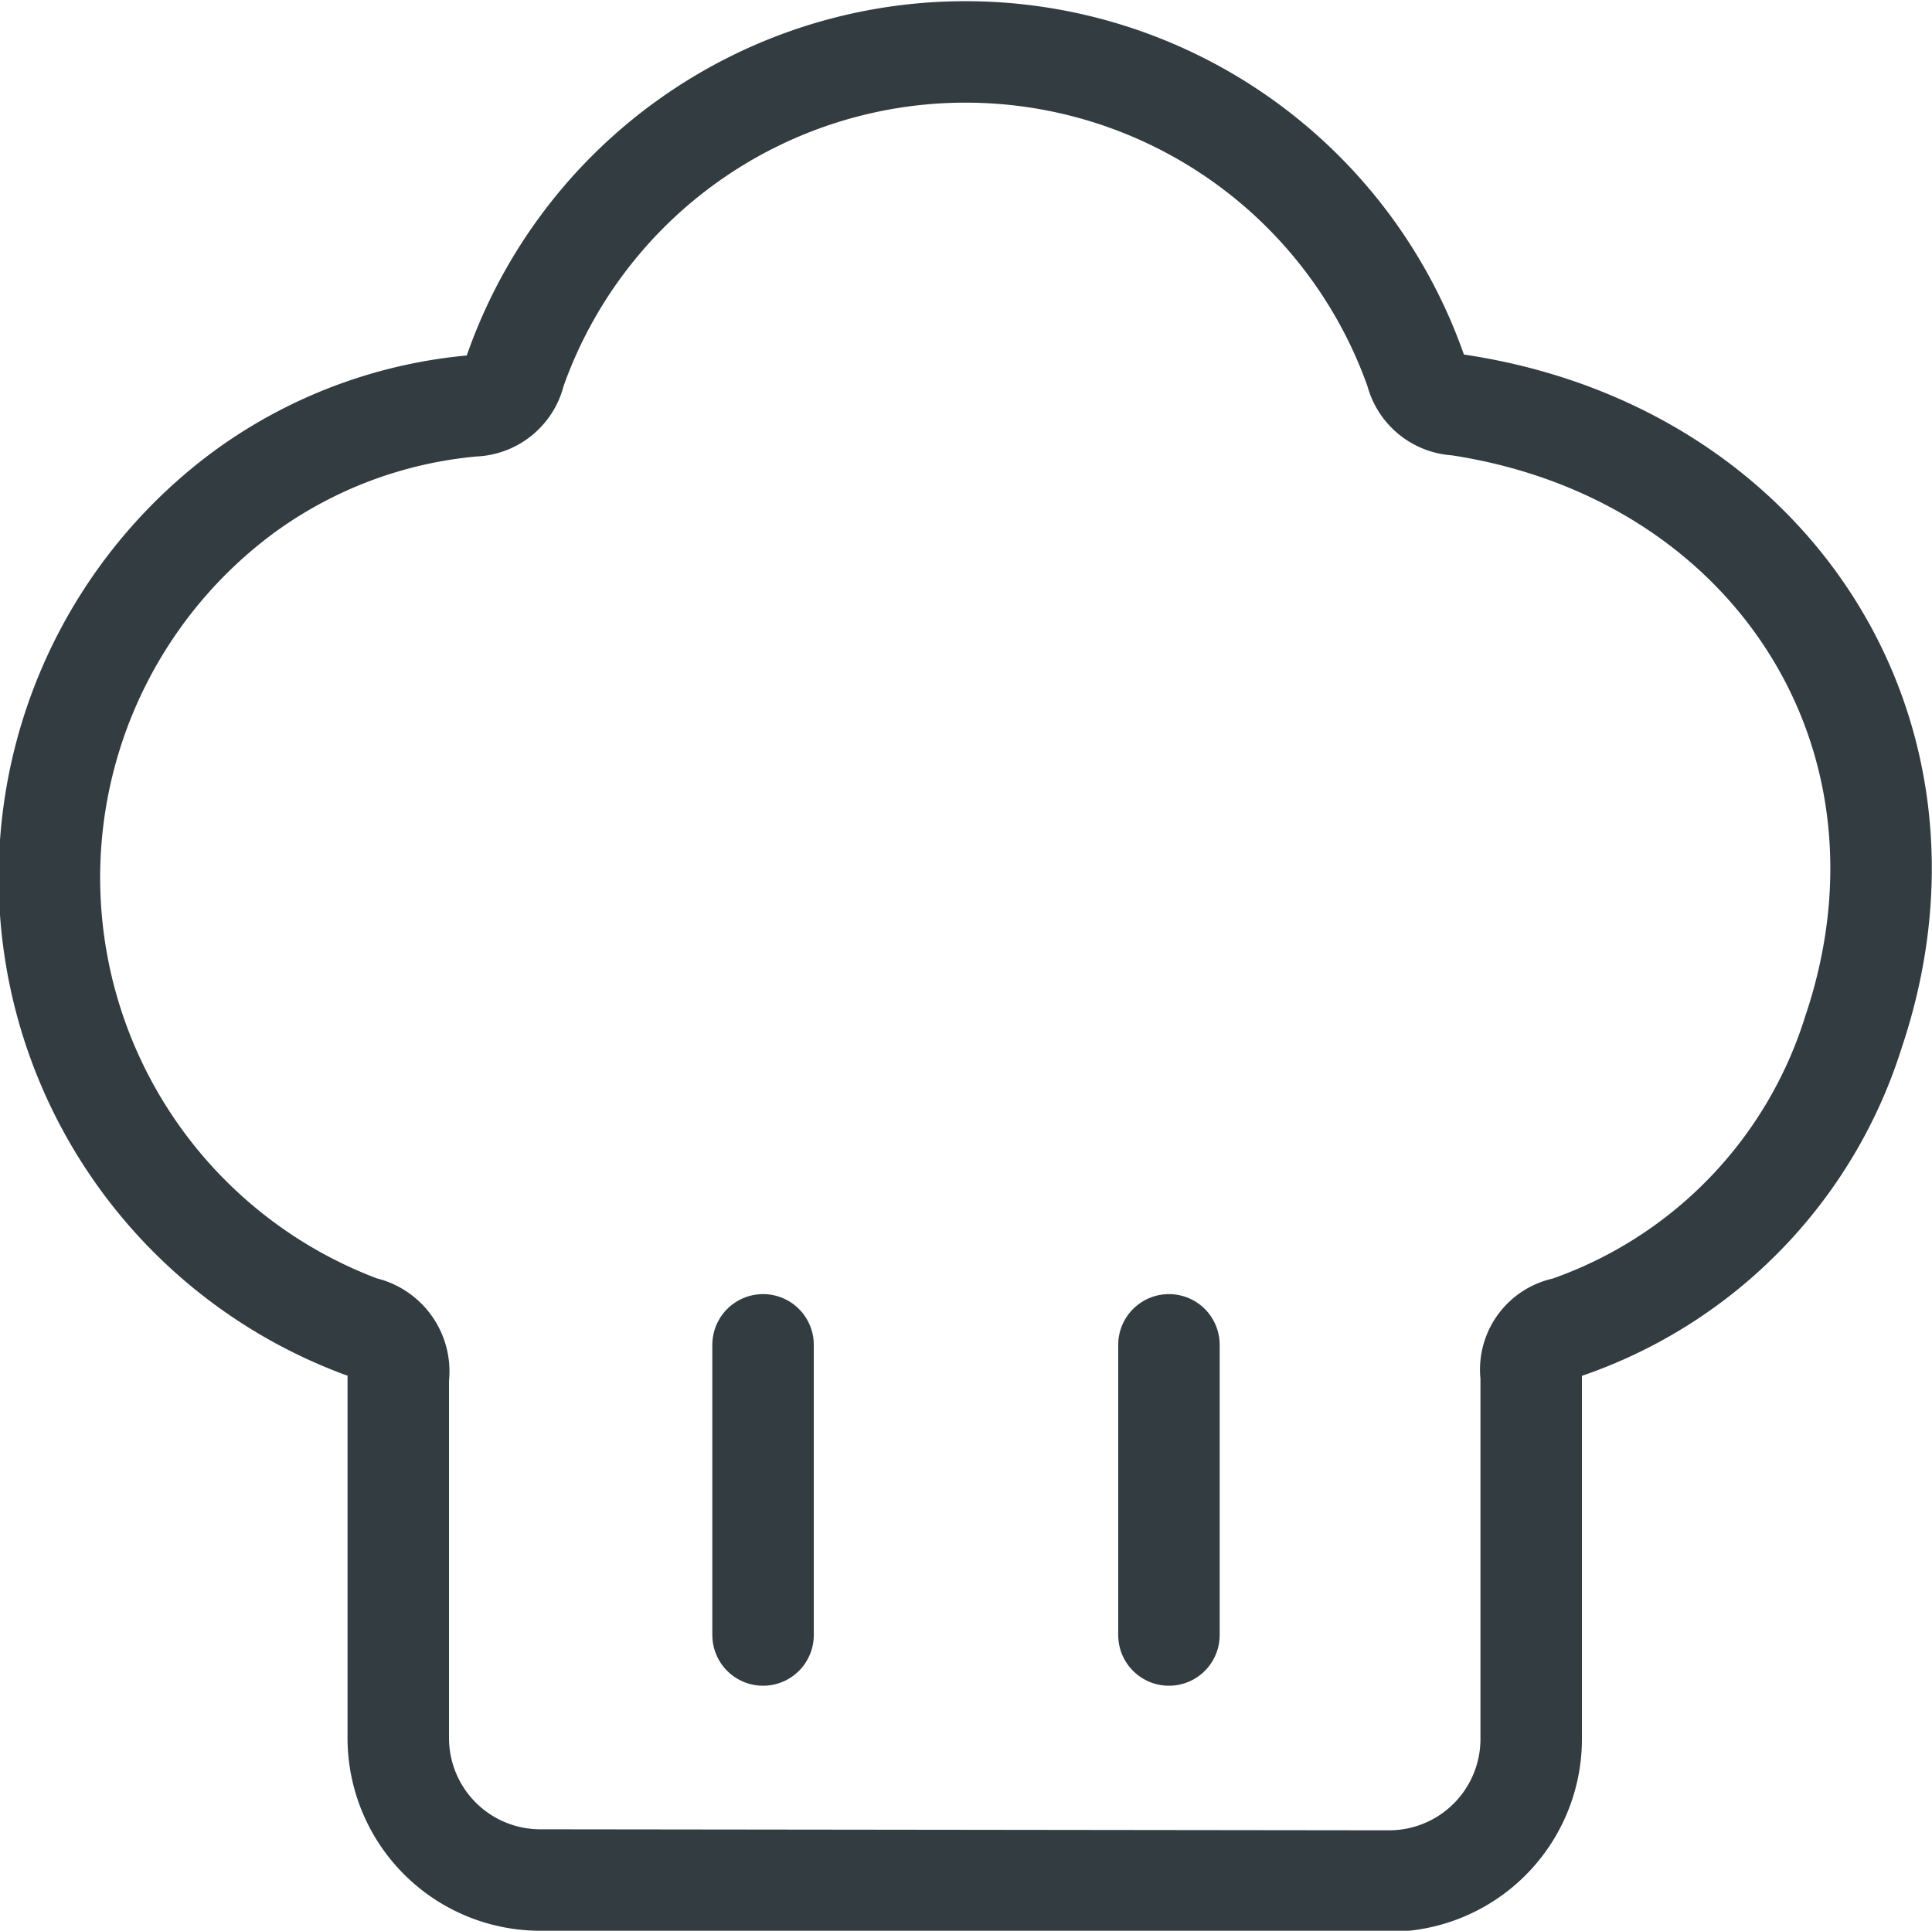 <svg xmlns="http://www.w3.org/2000/svg" viewBox="0 0 38.08 38.06"><defs><style>.cls-1{fill:none;stroke:#323c41;stroke-linecap:round;stroke-linejoin:round;stroke-width:2px;}</style></defs><title>Asset 12</title><g id="Layer_2" data-name="Layer 2"><g id="Layer_1-2" data-name="Layer 1"><path class="cls-1" d="M10.65,37.06a2.8,2.8,0,0,1-2.8-2.8c0-2.69,0-6.13,0-7.1a.89.89,0,0,0-.71-1A9.45,9.45,0,0,1,4.82,9.69,9,9,0,0,1,9.33,8a.86.86,0,0,0,.82-.68,9.41,9.41,0,0,1,17.76,0,.86.86,0,0,0,.81.66c6.16.92,9.8,6.47,7.81,12.37a9,9,0,0,1-5.66,5.82.84.84,0,0,0-.69.95c0,1,0,4.46,0,7.16a2.8,2.8,0,0,1-2.8,2.8Z"/><line class="cls-1" x1="23.04" y1="32.23" x2="23.04" y2="26.51"/><line class="cls-1" x1="15.04" y1="32.23" x2="15.04" y2="26.51"/></g></g></svg>